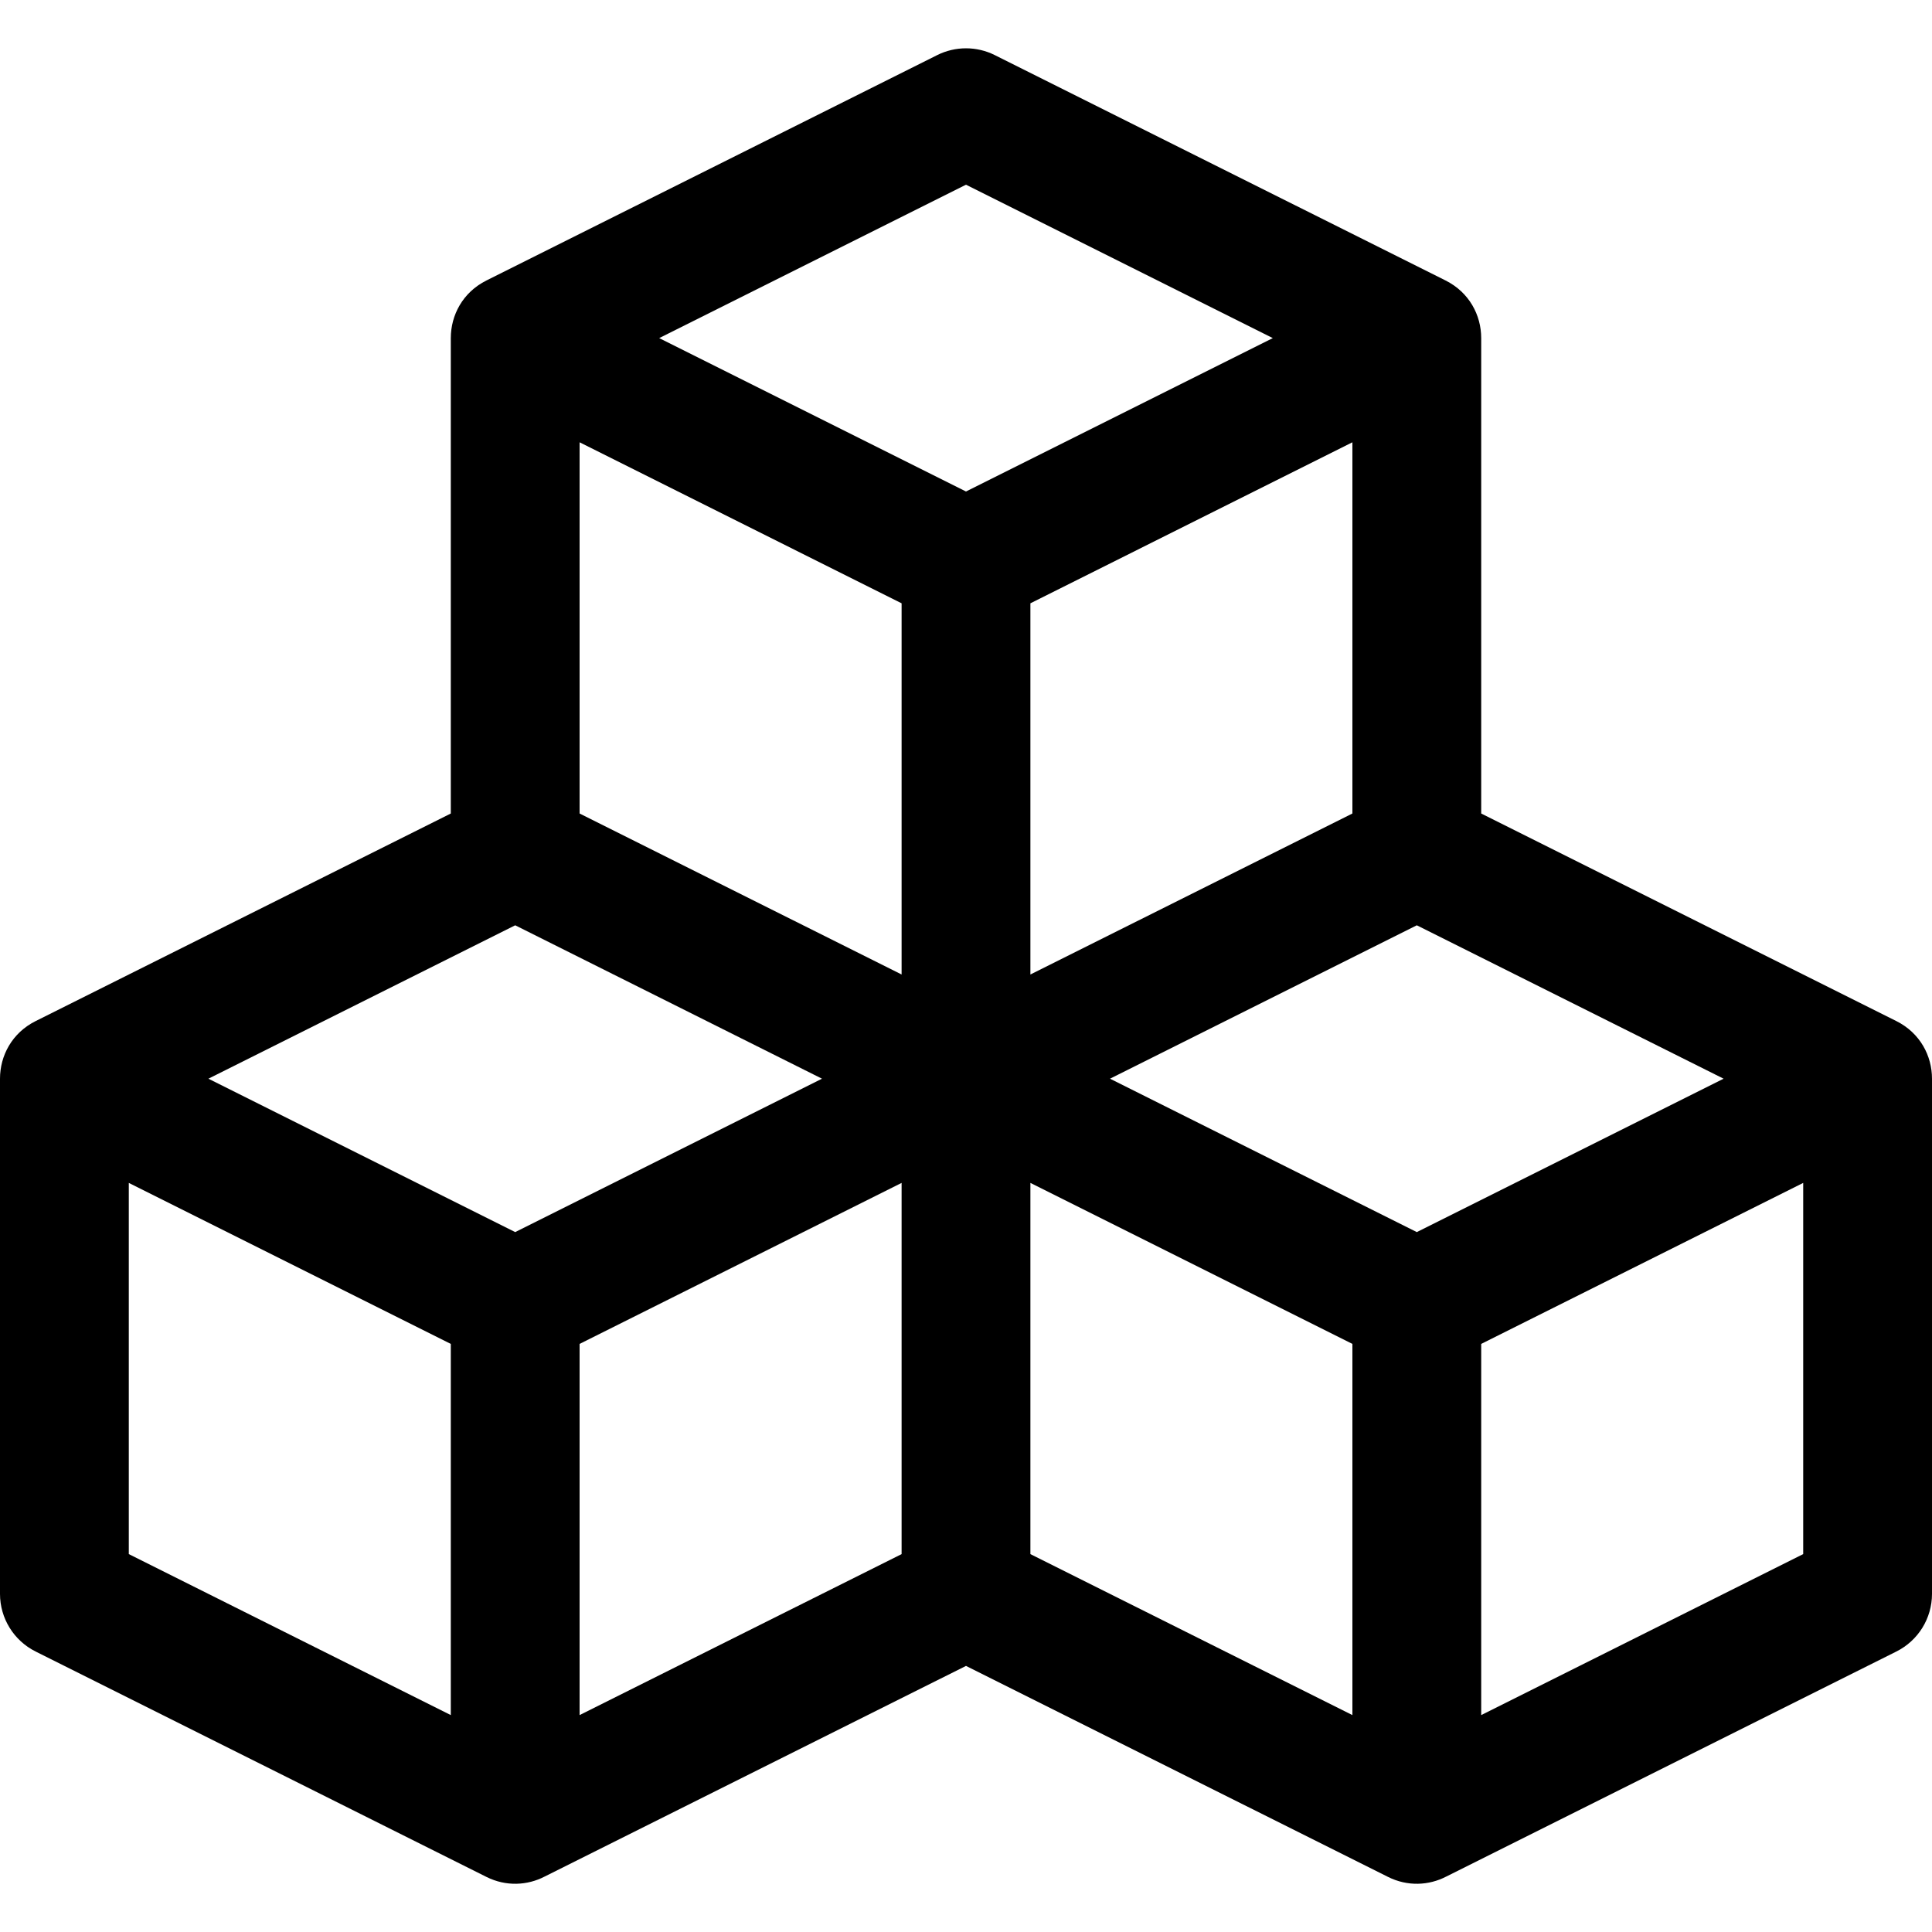 <svg height='100px' width='100px'  fill="#000000" xmlns="http://www.w3.org/2000/svg" viewBox="0 0 60 57" x="0px" y="0px"><path fill="#000000" d="M690,831.236 L676.913,837.779 C676.378,838.055 675.717,838.094 675.106,837.789 L661.106,830.789 C660.428,830.45 660,829.758 660,829 L660,813 C660,812.29 660.369,811.58 661.106,811.211 L674,804.764 L674,790 C674,789.29 674.369,788.58 675.106,788.211 L689.106,781.211 C689.669,780.93 690.331,780.93 690.894,781.211 L704.894,788.211 C705.631,788.58 706,789.29 706,790 L706,804.764 L718.894,811.211 C719.631,811.58 720,812.29 720,813 L720,829 C720,829.758 719.572,830.45 718.894,830.789 L704.913,837.779 C704.378,838.055 703.717,838.094 703.106,837.789 L690,831.236 Z M685.528,813 L676,808.236 L666.472,813 L676,817.764 L685.528,813 Z M664,816.236 L664,827.764 L674,832.764 L674,821.236 L664,816.236 Z M688,816.236 L678,821.236 L678,832.764 L688,827.764 L688,816.236 Z M713.528,813 L704,808.236 L694.472,813 L704,817.764 L713.528,813 Z M692,816.236 L692,827.764 L702,832.764 L702,821.236 L692,816.236 Z M716,816.236 L706,821.236 L706,832.764 L716,827.764 L716,816.236 Z M699.528,790 L690,785.236 L680.472,790 L690,794.764 L699.528,790 Z M678,793.236 L678,804.764 L688,809.764 L688,798.236 L678,793.236 Z M702,793.236 L692,798.236 L692,809.764 L702,804.764 L702,793.236 Z" transform="translate(-660 -781)"></path></svg>